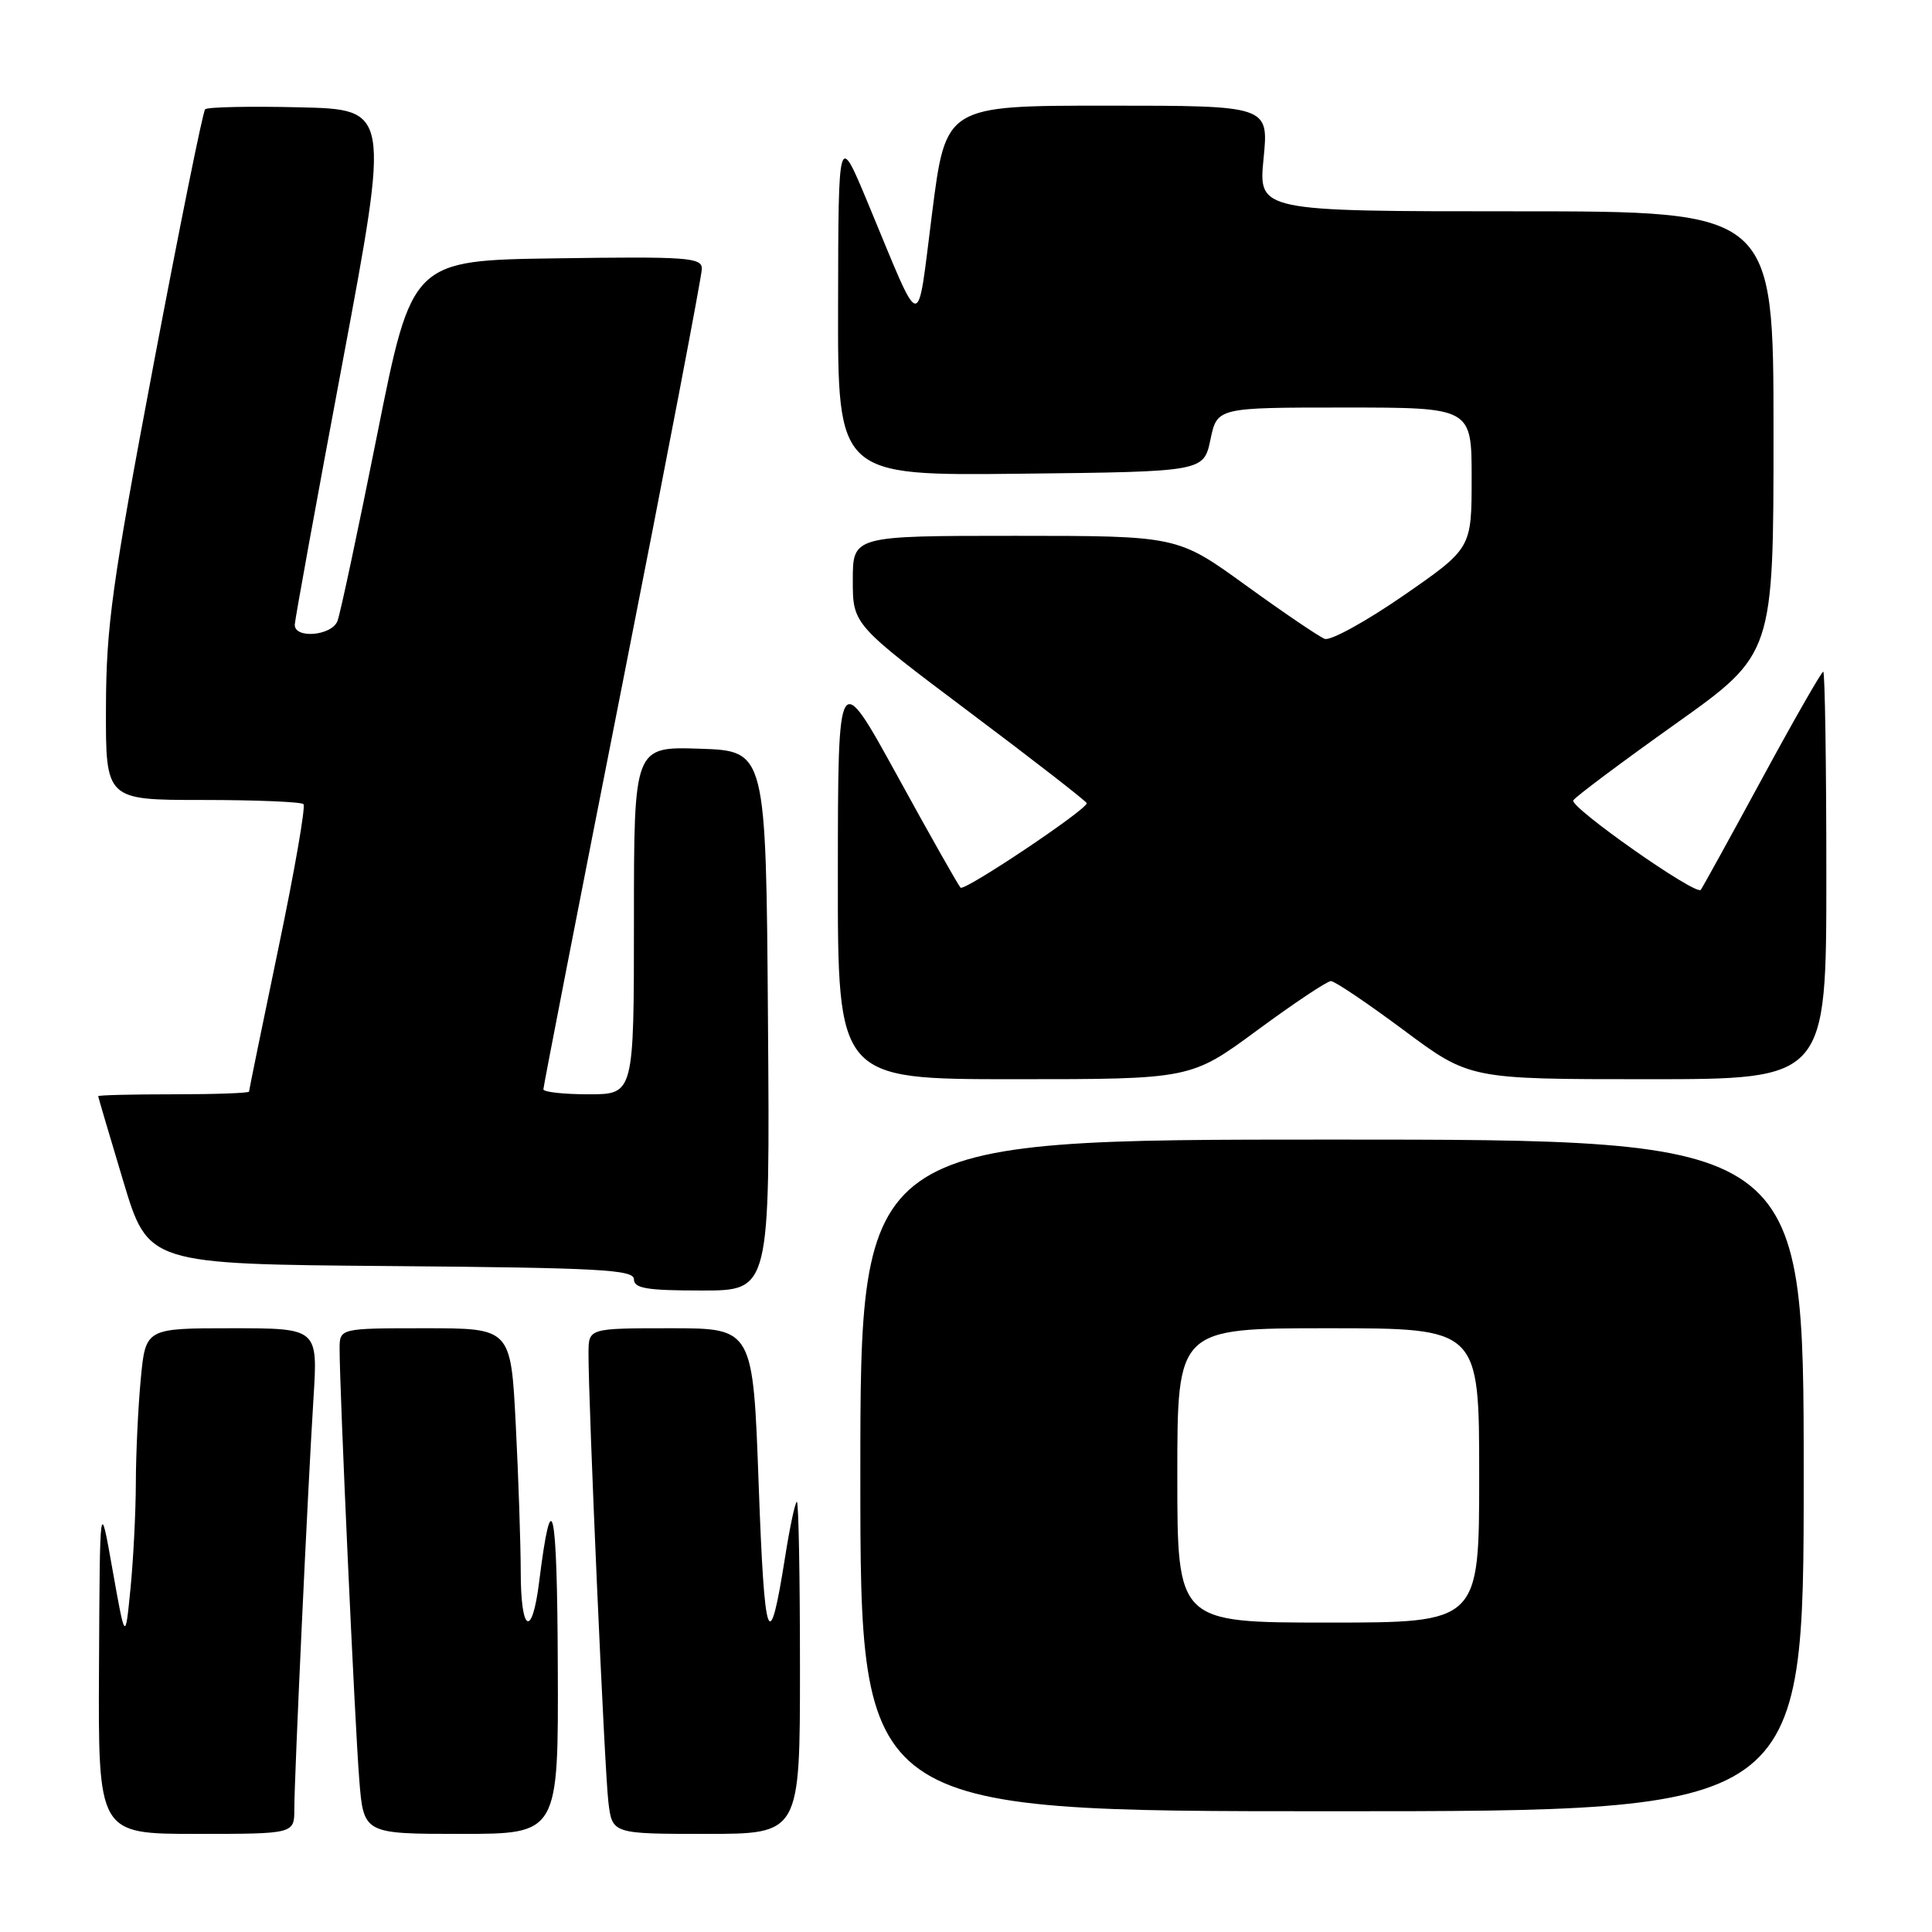 <?xml version="1.0" encoding="UTF-8" standalone="no"?>
<!DOCTYPE svg PUBLIC "-//W3C//DTD SVG 1.1//EN" "http://www.w3.org/Graphics/SVG/1.1/DTD/svg11.dtd" >
<svg xmlns="http://www.w3.org/2000/svg" xmlns:xlink="http://www.w3.org/1999/xlink" version="1.1" viewBox="0 0 256 256">
 <g >
 <path fill="currentColor"
d=" M 39.00 239.70 C 39.00 235.47 40.78 197.32 41.54 185.25 C 42.12 176.00 42.12 176.00 30.70 176.00 C 19.29 176.00 19.29 176.00 18.65 182.75 C 18.30 186.46 18.01 192.65 18.00 196.50 C 17.99 200.35 17.67 206.65 17.29 210.50 C 16.60 217.50 16.60 217.50 14.91 208.00 C 13.23 198.50 13.23 198.50 13.12 220.75 C 13.00 243.00 13.00 243.00 26.00 243.00 C 39.00 243.00 39.00 243.00 39.00 239.70 Z  M 73.91 220.75 C 73.83 199.34 73.12 196.15 71.44 209.60 C 70.50 217.16 69.00 216.34 69.00 208.25 C 68.99 204.54 68.70 195.76 68.34 188.75 C 67.69 176.00 67.69 176.00 56.35 176.00 C 45.00 176.00 45.00 176.00 45.00 178.75 C 44.99 183.99 47.02 228.53 47.60 235.75 C 48.17 243.00 48.17 243.00 61.09 243.00 C 74.00 243.00 74.00 243.00 73.91 220.75 Z  M 106.00 221.00 C 106.00 208.90 105.82 199.00 105.59 199.00 C 105.37 199.00 104.67 202.26 104.04 206.25 C 101.92 219.68 101.30 217.98 100.53 196.75 C 99.78 176.00 99.78 176.00 88.89 176.00 C 78.00 176.00 78.00 176.00 77.98 179.25 C 77.95 185.75 80.11 234.62 80.61 238.75 C 81.12 243.00 81.12 243.00 93.56 243.00 C 106.00 243.00 106.00 243.00 106.00 221.00 Z  M 239.00 195.50 C 239.00 151.00 239.00 151.00 176.50 151.00 C 114.00 151.00 114.00 151.00 114.00 195.50 C 114.00 240.00 114.00 240.00 176.50 240.00 C 239.00 240.00 239.00 240.00 239.00 195.50 Z  M 101.76 135.25 C 101.50 99.50 101.50 99.50 92.75 99.21 C 84.00 98.92 84.00 98.92 84.00 121.96 C 84.00 145.00 84.00 145.00 78.00 145.00 C 74.70 145.00 72.00 144.70 72.00 144.34 C 72.00 143.98 76.72 119.74 82.50 90.48 C 88.28 61.21 93.00 36.52 93.00 35.61 C 93.00 34.12 91.10 33.98 73.80 34.23 C 54.59 34.50 54.59 34.50 49.99 57.53 C 47.46 70.19 45.09 81.33 44.72 82.28 C 43.96 84.26 38.97 84.68 39.06 82.75 C 39.09 82.06 41.93 66.43 45.39 48.00 C 51.66 14.50 51.66 14.50 39.70 14.22 C 33.11 14.06 27.48 14.18 27.18 14.48 C 26.88 14.79 23.81 29.99 20.35 48.27 C 14.84 77.42 14.07 83.00 14.04 93.75 C 14.00 106.00 14.00 106.00 26.83 106.00 C 33.89 106.00 39.91 106.25 40.21 106.55 C 40.52 106.85 39.02 115.46 36.88 125.69 C 34.75 135.92 33.00 144.45 33.00 144.64 C 33.00 144.84 28.50 145.00 23.00 145.00 C 17.50 145.00 13.01 145.11 13.01 145.25 C 13.02 145.39 14.51 150.45 16.33 156.50 C 19.63 167.50 19.63 167.50 51.81 167.76 C 79.51 167.99 84.00 168.24 84.00 169.51 C 84.00 170.72 85.71 171.00 93.01 171.00 C 102.03 171.00 102.03 171.00 101.76 135.25 Z  M 166.61 136.50 C 171.46 132.93 175.85 130.00 176.35 130.00 C 176.86 130.00 181.20 132.93 186.00 136.50 C 194.73 143.00 194.73 143.00 218.36 143.00 C 242.00 143.00 242.00 143.00 242.00 116.00 C 242.00 101.15 241.81 89.00 241.59 89.00 C 241.36 89.00 237.69 95.41 233.44 103.25 C 229.19 111.09 225.55 117.68 225.36 117.91 C 224.70 118.70 207.93 106.92 208.47 106.05 C 208.77 105.56 214.87 101.00 222.01 95.92 C 235.00 86.68 235.00 86.68 235.00 57.34 C 235.00 28.00 235.00 28.00 200.87 28.00 C 166.74 28.00 166.74 28.00 167.43 21.00 C 168.12 14.00 168.12 14.00 146.72 14.00 C 125.32 14.00 125.32 14.00 123.51 28.22 C 121.44 44.36 122.32 44.49 115.04 27.00 C 111.09 17.50 111.09 17.50 111.05 40.27 C 111.00 63.04 111.00 63.04 135.25 62.77 C 159.49 62.50 159.49 62.50 160.39 58.25 C 161.28 54.00 161.28 54.00 178.14 54.00 C 195.00 54.00 195.00 54.00 195.00 63.33 C 195.00 72.66 195.00 72.66 185.96 78.92 C 180.98 82.36 176.29 84.94 175.53 84.65 C 174.77 84.36 170.07 81.17 165.08 77.56 C 156.02 71.00 156.02 71.00 134.51 71.00 C 113.00 71.00 113.00 71.00 113.00 76.88 C 113.00 82.75 113.00 82.75 128.50 94.39 C 137.03 100.79 144.00 106.21 144.00 106.43 C 144.00 107.29 127.80 118.13 127.28 117.62 C 126.98 117.32 123.20 110.64 118.89 102.78 C 111.04 88.50 111.04 88.50 111.02 115.75 C 111.00 143.00 111.00 143.00 134.40 143.00 C 157.79 143.00 157.79 143.00 166.61 136.50 Z  M 156.00 195.50 C 156.00 176.00 156.00 176.00 176.00 176.00 C 196.00 176.00 196.00 176.00 196.00 195.50 C 196.00 215.00 196.00 215.00 176.00 215.00 C 156.00 215.00 156.00 215.00 156.00 195.50 Z "/>
</g>
</svg>
